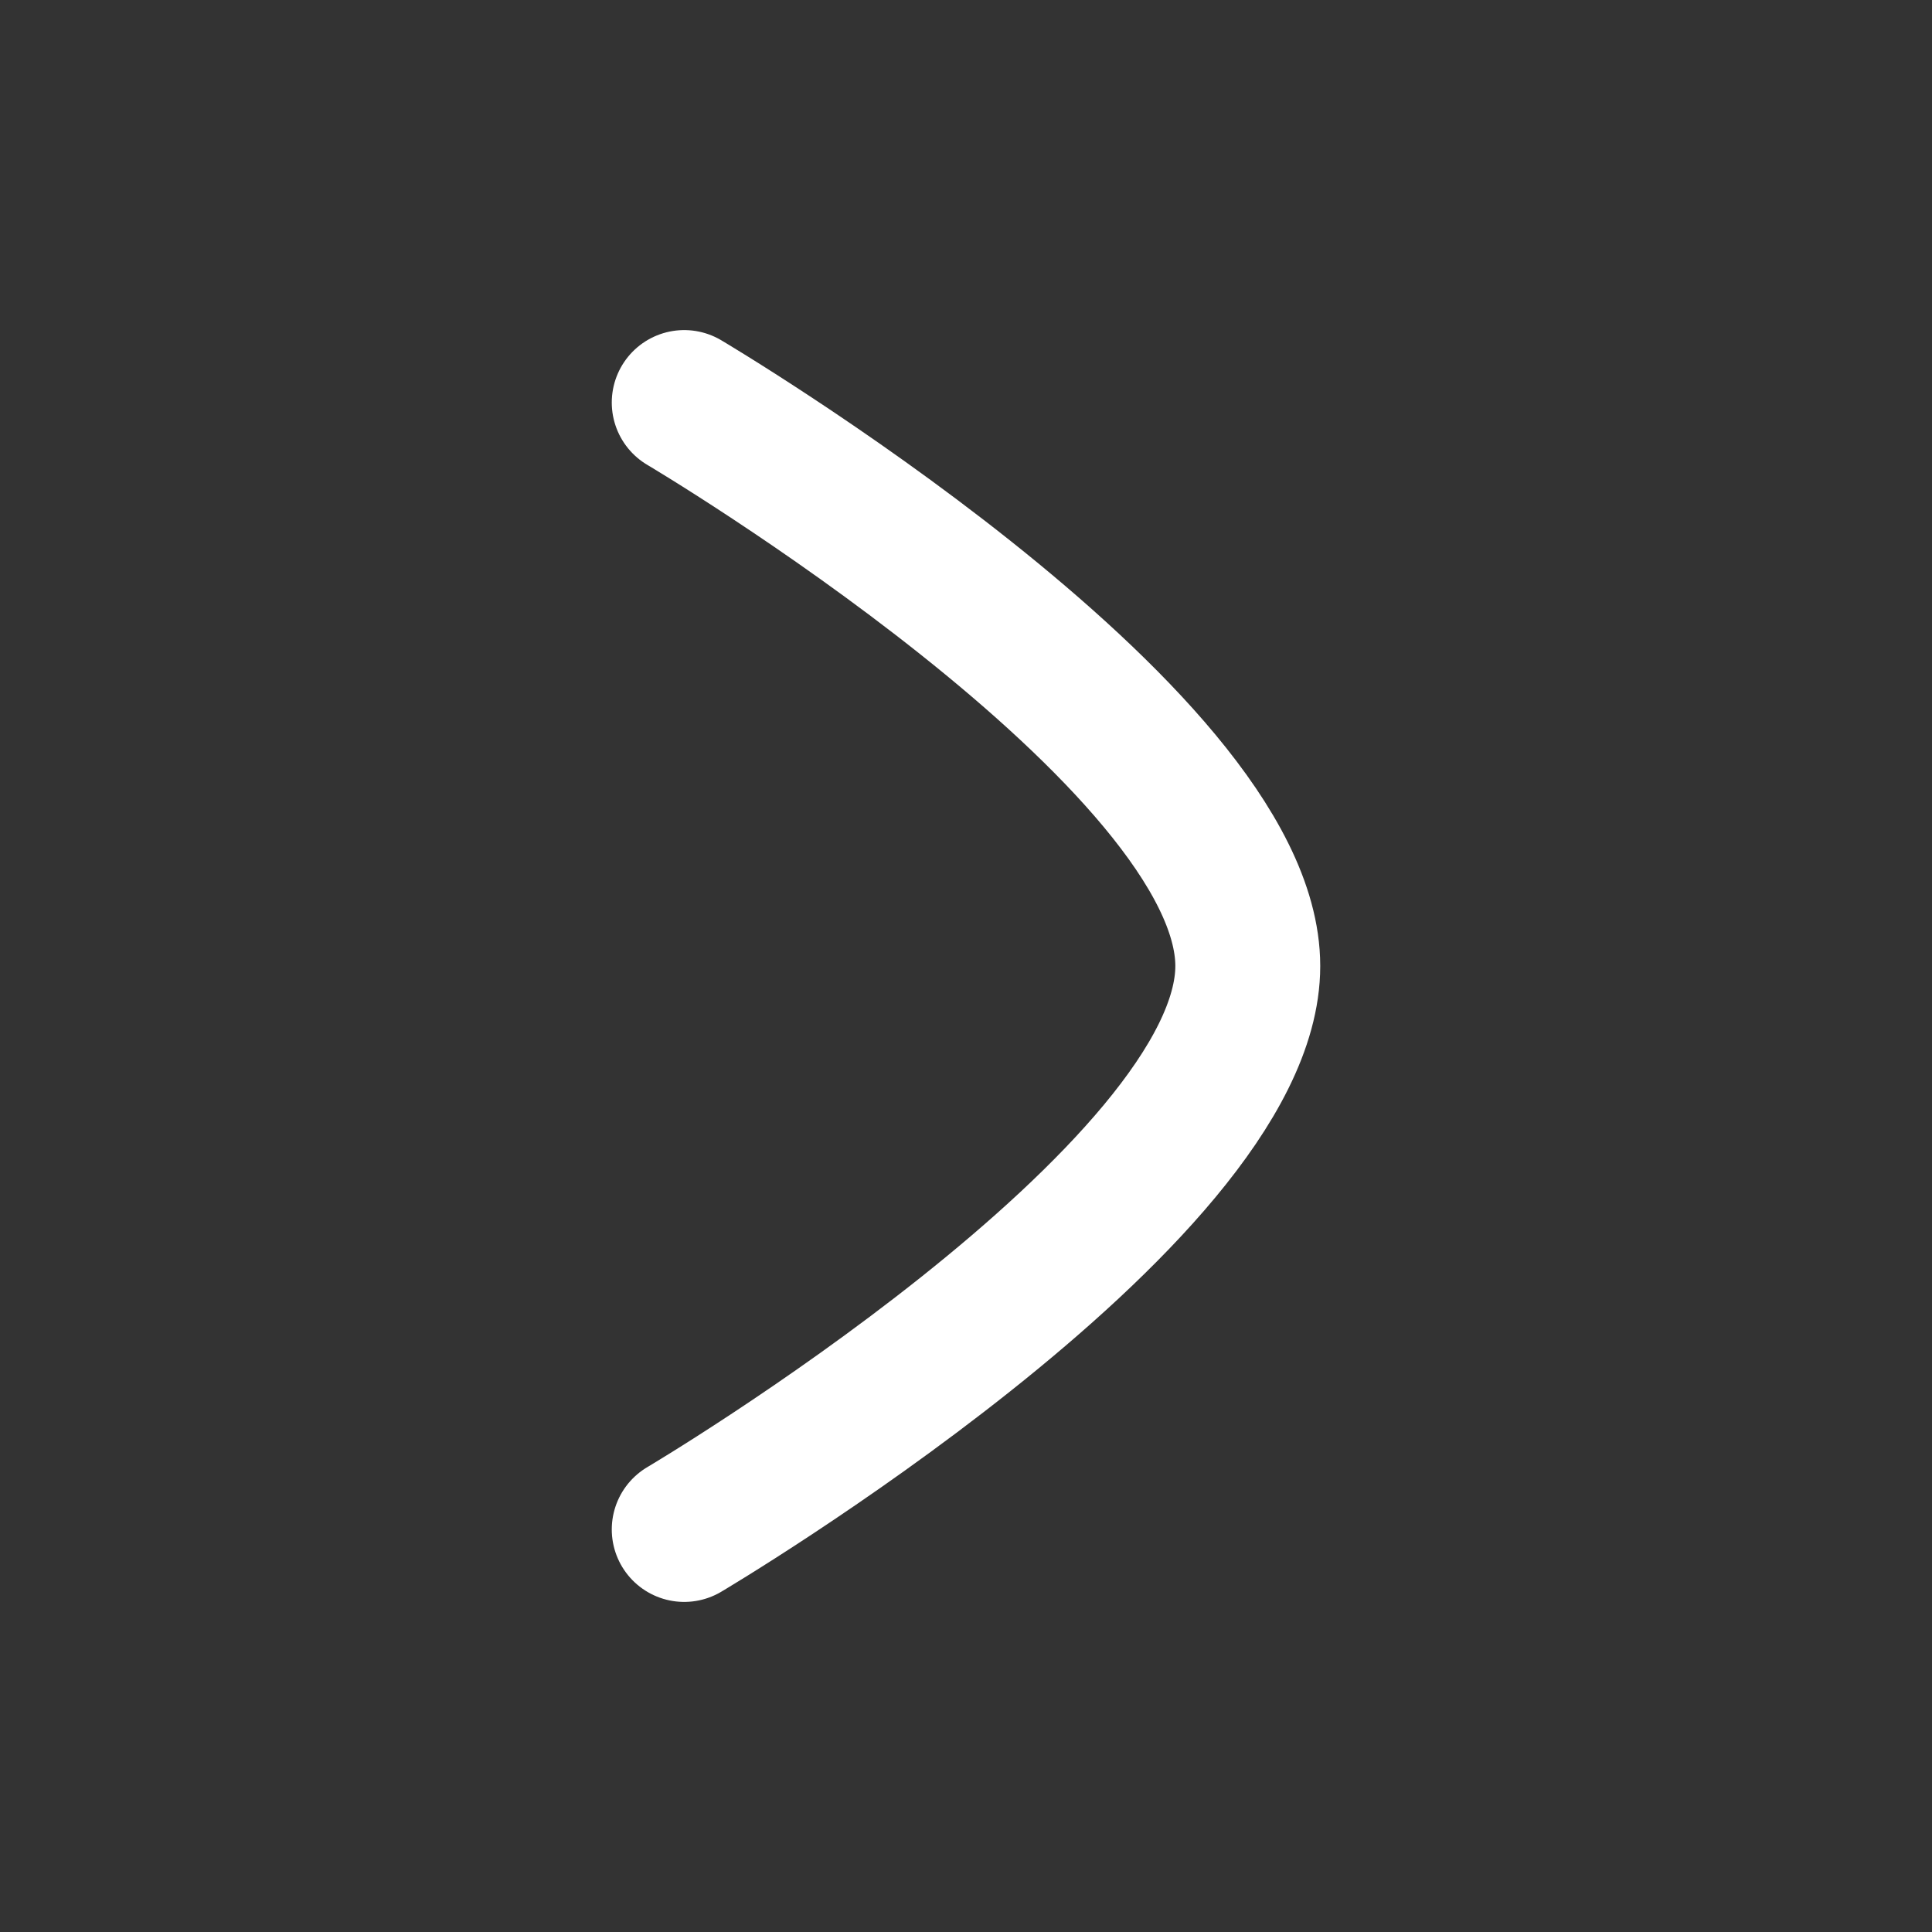 <svg width="20" height="20" viewBox="0 0 20 20" fill="none" xmlns="http://www.w3.org/2000/svg">
<rect x="0" y="0" width="20" height="20" fill="#333333" stroke="none"/>
<path d="M7.083 4.167C7.083 4.167 12.917 7.62 12.917 10C12.917 12.379 7.083 15.833 7.083 15.833" stroke="white" stroke-width="1.5" stroke-linecap="round" stroke-linejoin="round"/>
</svg>
